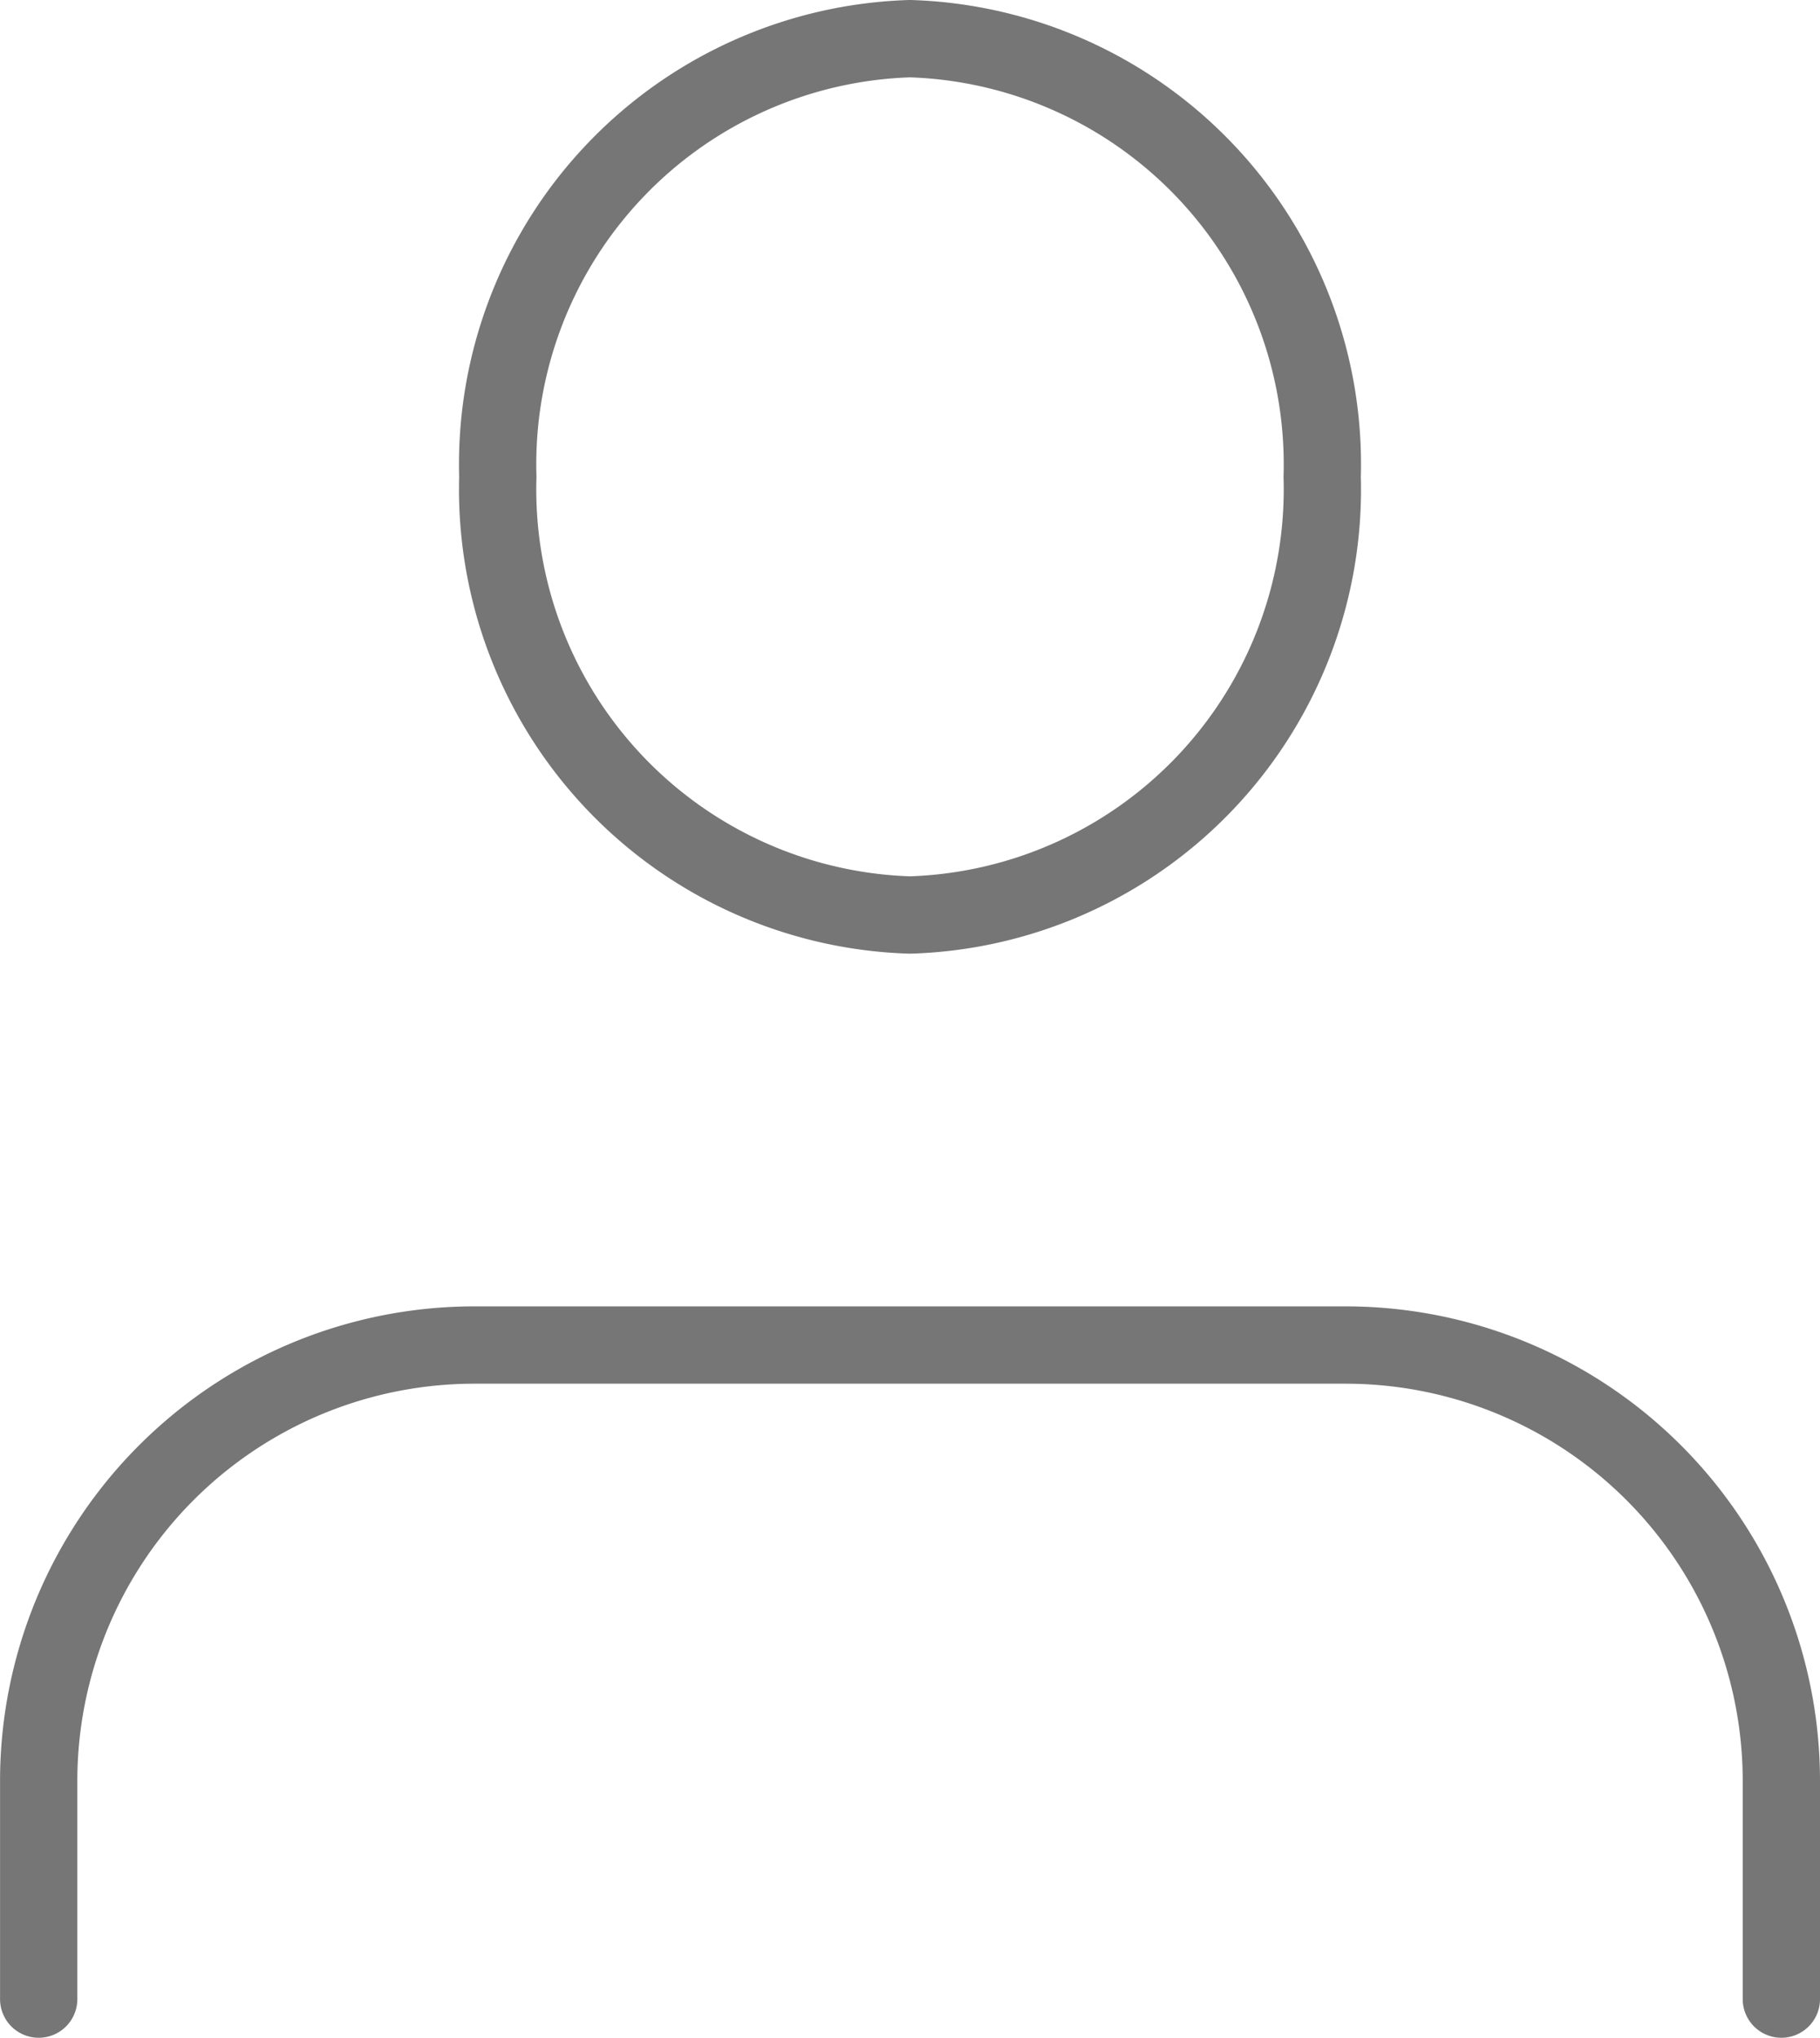 <svg xmlns="http://www.w3.org/2000/svg" width="35.324" height="39.53" viewBox="0 0 35.324 39.53">
  <g id="user_23_" data-name="user (23)" transform="translate(0.751 0.75)">
    <path id="Path_2621" data-name="Path 2621" d="M33.823,12.688V8.459A8.457,8.457,0,0,0,25.367,0H8.455A8.457,8.457,0,0,0,0,8.459v4.229" transform="translate(0 25.342)" fill="none" stroke="#767676" stroke-linecap="round" stroke-linejoin="round" stroke-miterlimit="10" stroke-width="1.5"/>
    <path id="Ellipse_73" data-name="Ellipse 73" d="M0,8.5A8.261,8.261,0,0,1,8,0a8.261,8.261,0,0,1,8,8.5A8.261,8.261,0,0,1,8,17,8.261,8.261,0,0,1,0,8.5Z" transform="translate(8.911)" fill="none" stroke="#767676" stroke-linecap="round" stroke-linejoin="round" stroke-miterlimit="10" stroke-width="1.5"/>
  </g>
</svg>
